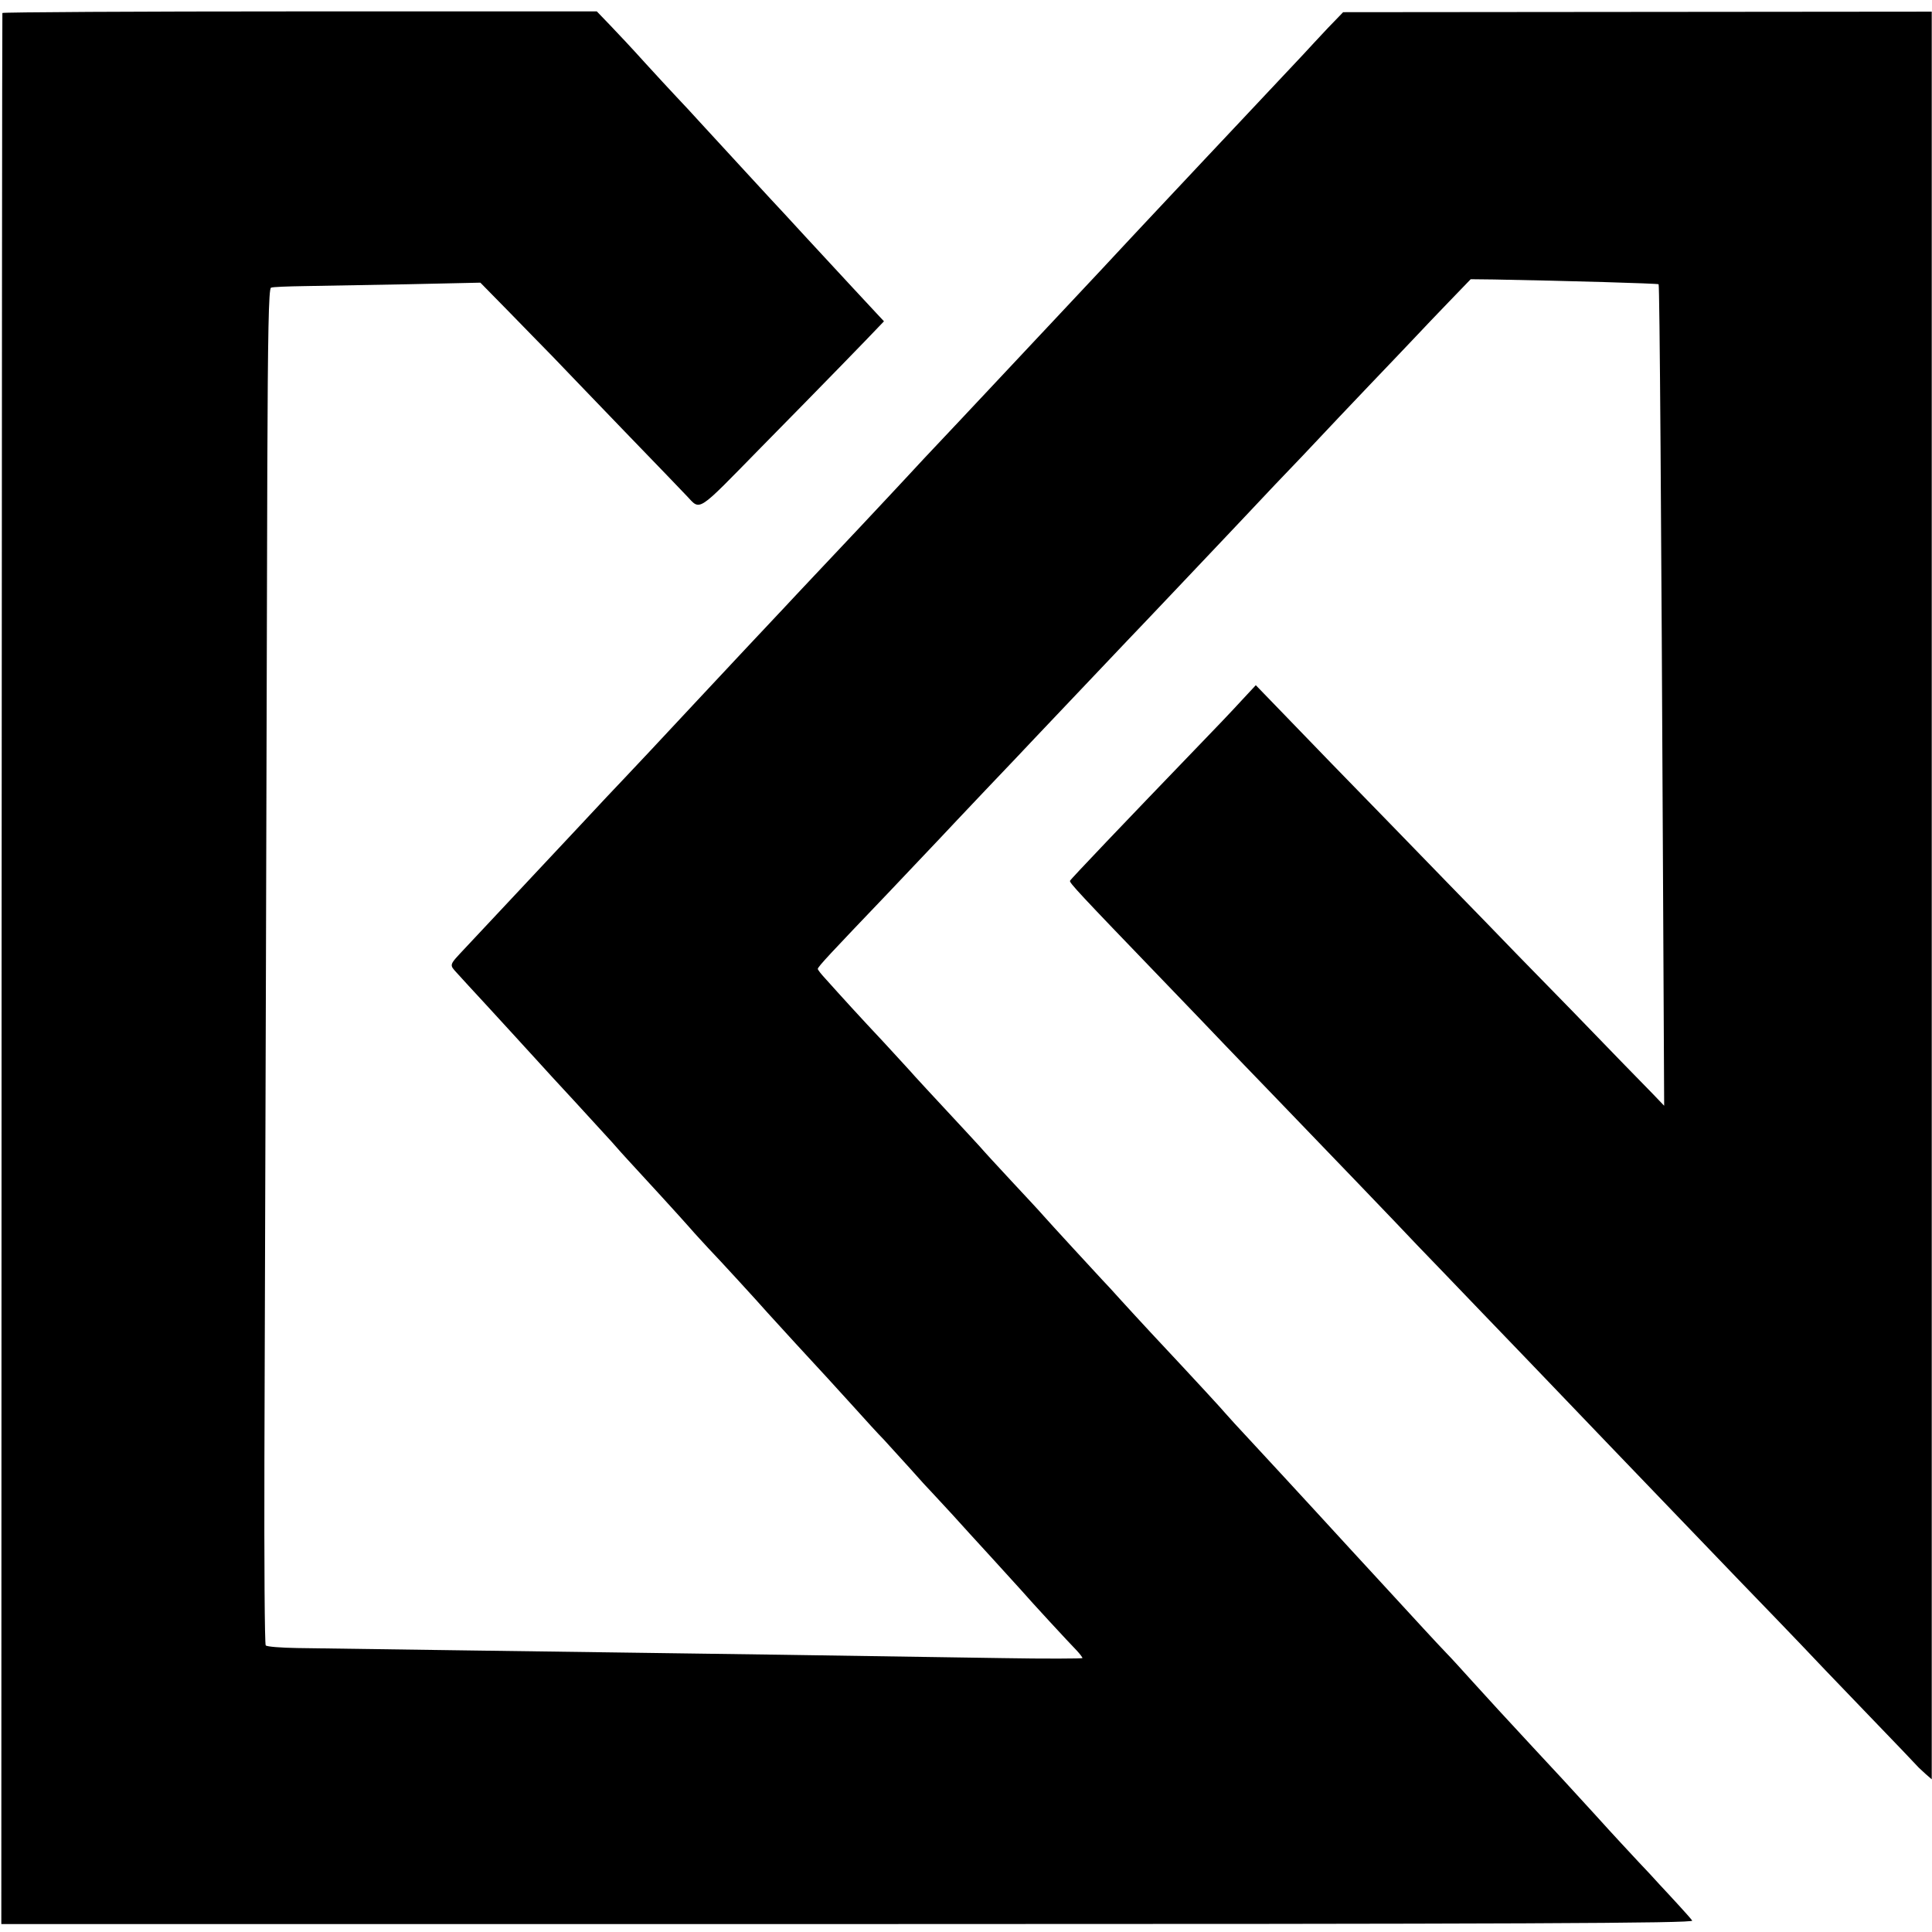 <?xml version="1.0" standalone="no"?>
<!DOCTYPE svg PUBLIC "-//W3C//DTD SVG 20010904//EN"
 "http://www.w3.org/TR/2001/REC-SVG-20010904/DTD/svg10.dtd">
<svg version="1.0" xmlns="http://www.w3.org/2000/svg"
 width="730pt" height="730pt" viewBox="0 0 730 730"
 preserveAspectRatio="xMidYMid meet">
<g transform="translate(0,730) scale(0.1,-0.1)"
fill="#000000" stroke="none">
<path d="M9 7251 c-1 -3 -2 -1629 -3 -3613 l-1 -3608 3198 0 c2556 0 3197 3
3191 13 -4 6 -27 32 -50 57 -23 25 -56 61 -74 80 -17 19 -53 58 -79 85 -26 28
-99 106 -161 175 -139 152 -115 126 -236 256 -132 142 -143 155 -228 248 -39
43 -84 93 -101 110 -16 17 -55 58 -85 91 -30 33 -103 112 -161 175 -58 63
-166 180 -239 260 -73 80 -181 196 -239 259 -58 62 -108 117 -111 121 -5 7
-104 115 -281 304 -36 39 -88 95 -115 125 -27 30 -58 64 -69 75 -30 32 -201
218 -222 242 -10 12 -64 70 -120 130 -56 60 -110 119 -120 131 -11 12 -66 72
-123 133 -57 61 -112 121 -123 133 -10 12 -63 69 -116 127 -94 100 -163 176
-223 243 -16 17 -28 33 -28 36 0 8 50 61 265 286 94 99 184 194 199 210 16 17
92 98 170 180 79 83 162 170 185 195 86 91 307 324 351 370 56 58 299 315 372
392 29 31 112 118 184 195 73 76 151 158 174 183 23 25 104 110 180 190 76 80
158 165 181 190 23 25 79 83 124 130 l82 85 89 -1 c278 -5 618 -15 621 -18 4
-4 10 -867 17 -2307 l4 -797 -45 47 c-25 25 -163 167 -306 315 -144 147 -293
300 -331 340 -38 39 -194 199 -346 356 -153 157 -331 340 -396 408 l-119 123
-54 -58 c-29 -32 -108 -115 -175 -184 -263 -273 -471 -491 -473 -497 -3 -7 32
-45 347 -372 98 -102 204 -212 235 -245 32 -33 114 -119 184 -191 189 -196
490 -509 545 -568 27 -28 139 -144 249 -259 110 -114 221 -230 247 -257 26
-27 130 -136 231 -241 101 -105 210 -219 243 -253 32 -33 143 -149 246 -256
104 -107 210 -218 237 -246 26 -28 136 -143 243 -254 107 -111 197 -205 200
-209 3 -3 15 -14 27 -25 l22 -19 0 3340 0 3339 -1112 -1 -1112 -1 -57 -59
c-31 -33 -73 -78 -93 -100 -21 -22 -63 -67 -94 -100 -31 -33 -95 -101 -141
-150 -73 -77 -200 -213 -372 -396 -24 -25 -92 -99 -153 -164 -60 -64 -121
-129 -135 -144 -24 -26 -233 -248 -395 -421 -132 -140 -182 -193 -211 -225
-15 -16 -93 -100 -173 -185 -80 -85 -168 -178 -196 -208 -27 -29 -68 -72 -90
-96 -39 -41 -245 -261 -315 -336 -158 -170 -261 -279 -295 -315 -22 -23 -92
-97 -155 -165 -148 -158 -365 -390 -445 -475 -59 -63 -58 -59 -28 -92 15 -17
66 -72 113 -123 47 -51 96 -105 110 -120 14 -15 47 -52 74 -81 27 -30 92 -101
146 -159 53 -58 116 -127 141 -154 24 -28 51 -57 59 -66 54 -58 212 -231 238
-261 17 -20 49 -54 69 -76 35 -36 189 -204 223 -243 8 -9 56 -61 105 -115 124
-134 129 -140 220 -240 44 -49 95 -105 114 -124 18 -20 63 -69 100 -110 36
-41 73 -81 82 -90 8 -9 42 -45 75 -81 32 -36 102 -112 154 -169 52 -57 102
-112 110 -121 28 -33 185 -203 208 -226 12 -13 22 -26 22 -29 0 -2 -138 -3
-307 0 -659 10 -1109 17 -1363 20 -238 3 -1010 14 -1297 18 -61 1 -115 5 -119
10 -4 4 -6 316 -5 695 3 886 9 2898 11 3759 2 503 5 673 14 676 6 3 63 5 126
6 63 1 239 4 390 7 l275 6 107 -109 c58 -59 132 -136 165 -169 32 -34 155
-161 273 -284 118 -122 224 -232 235 -244 53 -56 35 -67 278 181 259 263 412
421 444 455 l23 24 -28 30 c-31 33 -119 128 -267 288 -55 60 -115 125 -134
145 -30 33 -135 146 -266 289 -27 30 -67 73 -89 96 -21 22 -75 81 -120 130
-44 49 -103 112 -131 141 l-50 52 -1122 0 c-618 0 -1124 -3 -1124 -6z"/>
</g>
</svg>
